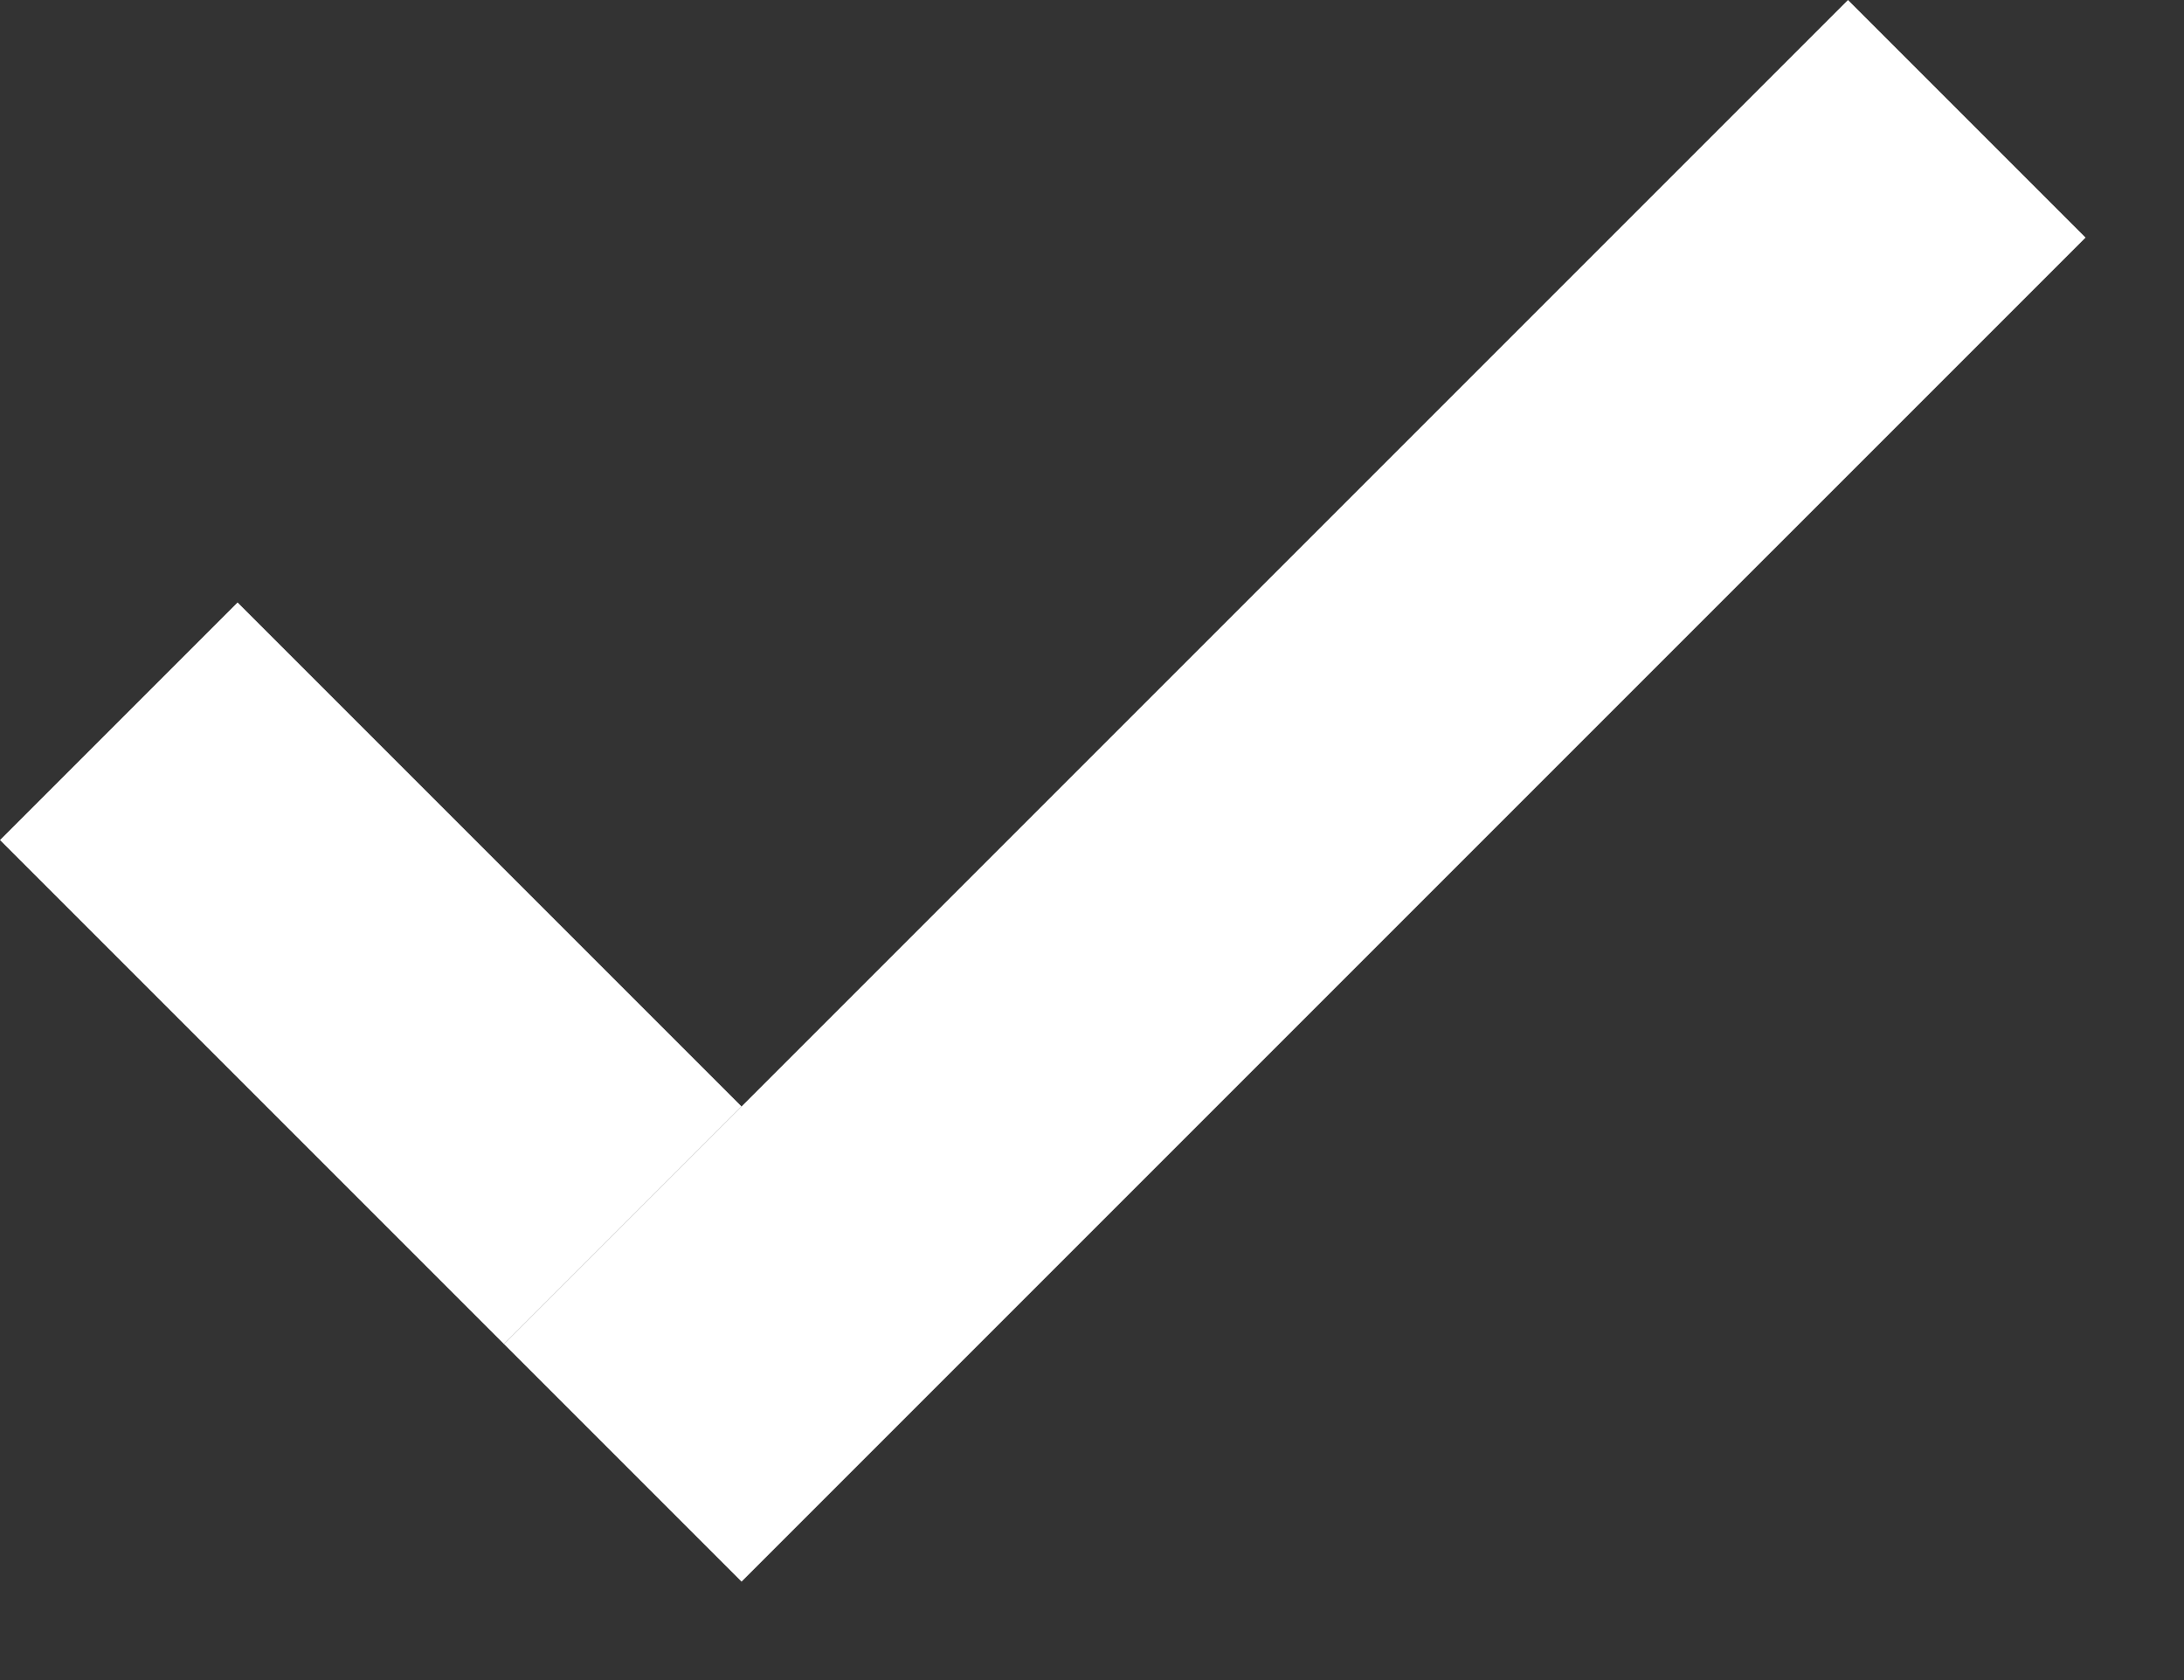 <svg width="13" height="10" viewBox="0 0 13 10" fill="none" xmlns="http://www.w3.org/2000/svg">
<rect x="0" y="0" width="13" height="10" fill="#333333" stroke="none"/>
<line x1="0.707" y1="4.293" x2="3.707" y2="7.293" stroke="white" stroke-width="2"/>
<line x1="11.707" y1="0.707" x2="3.707" y2="8.707" stroke="white" stroke-width="2"/>
</svg>

